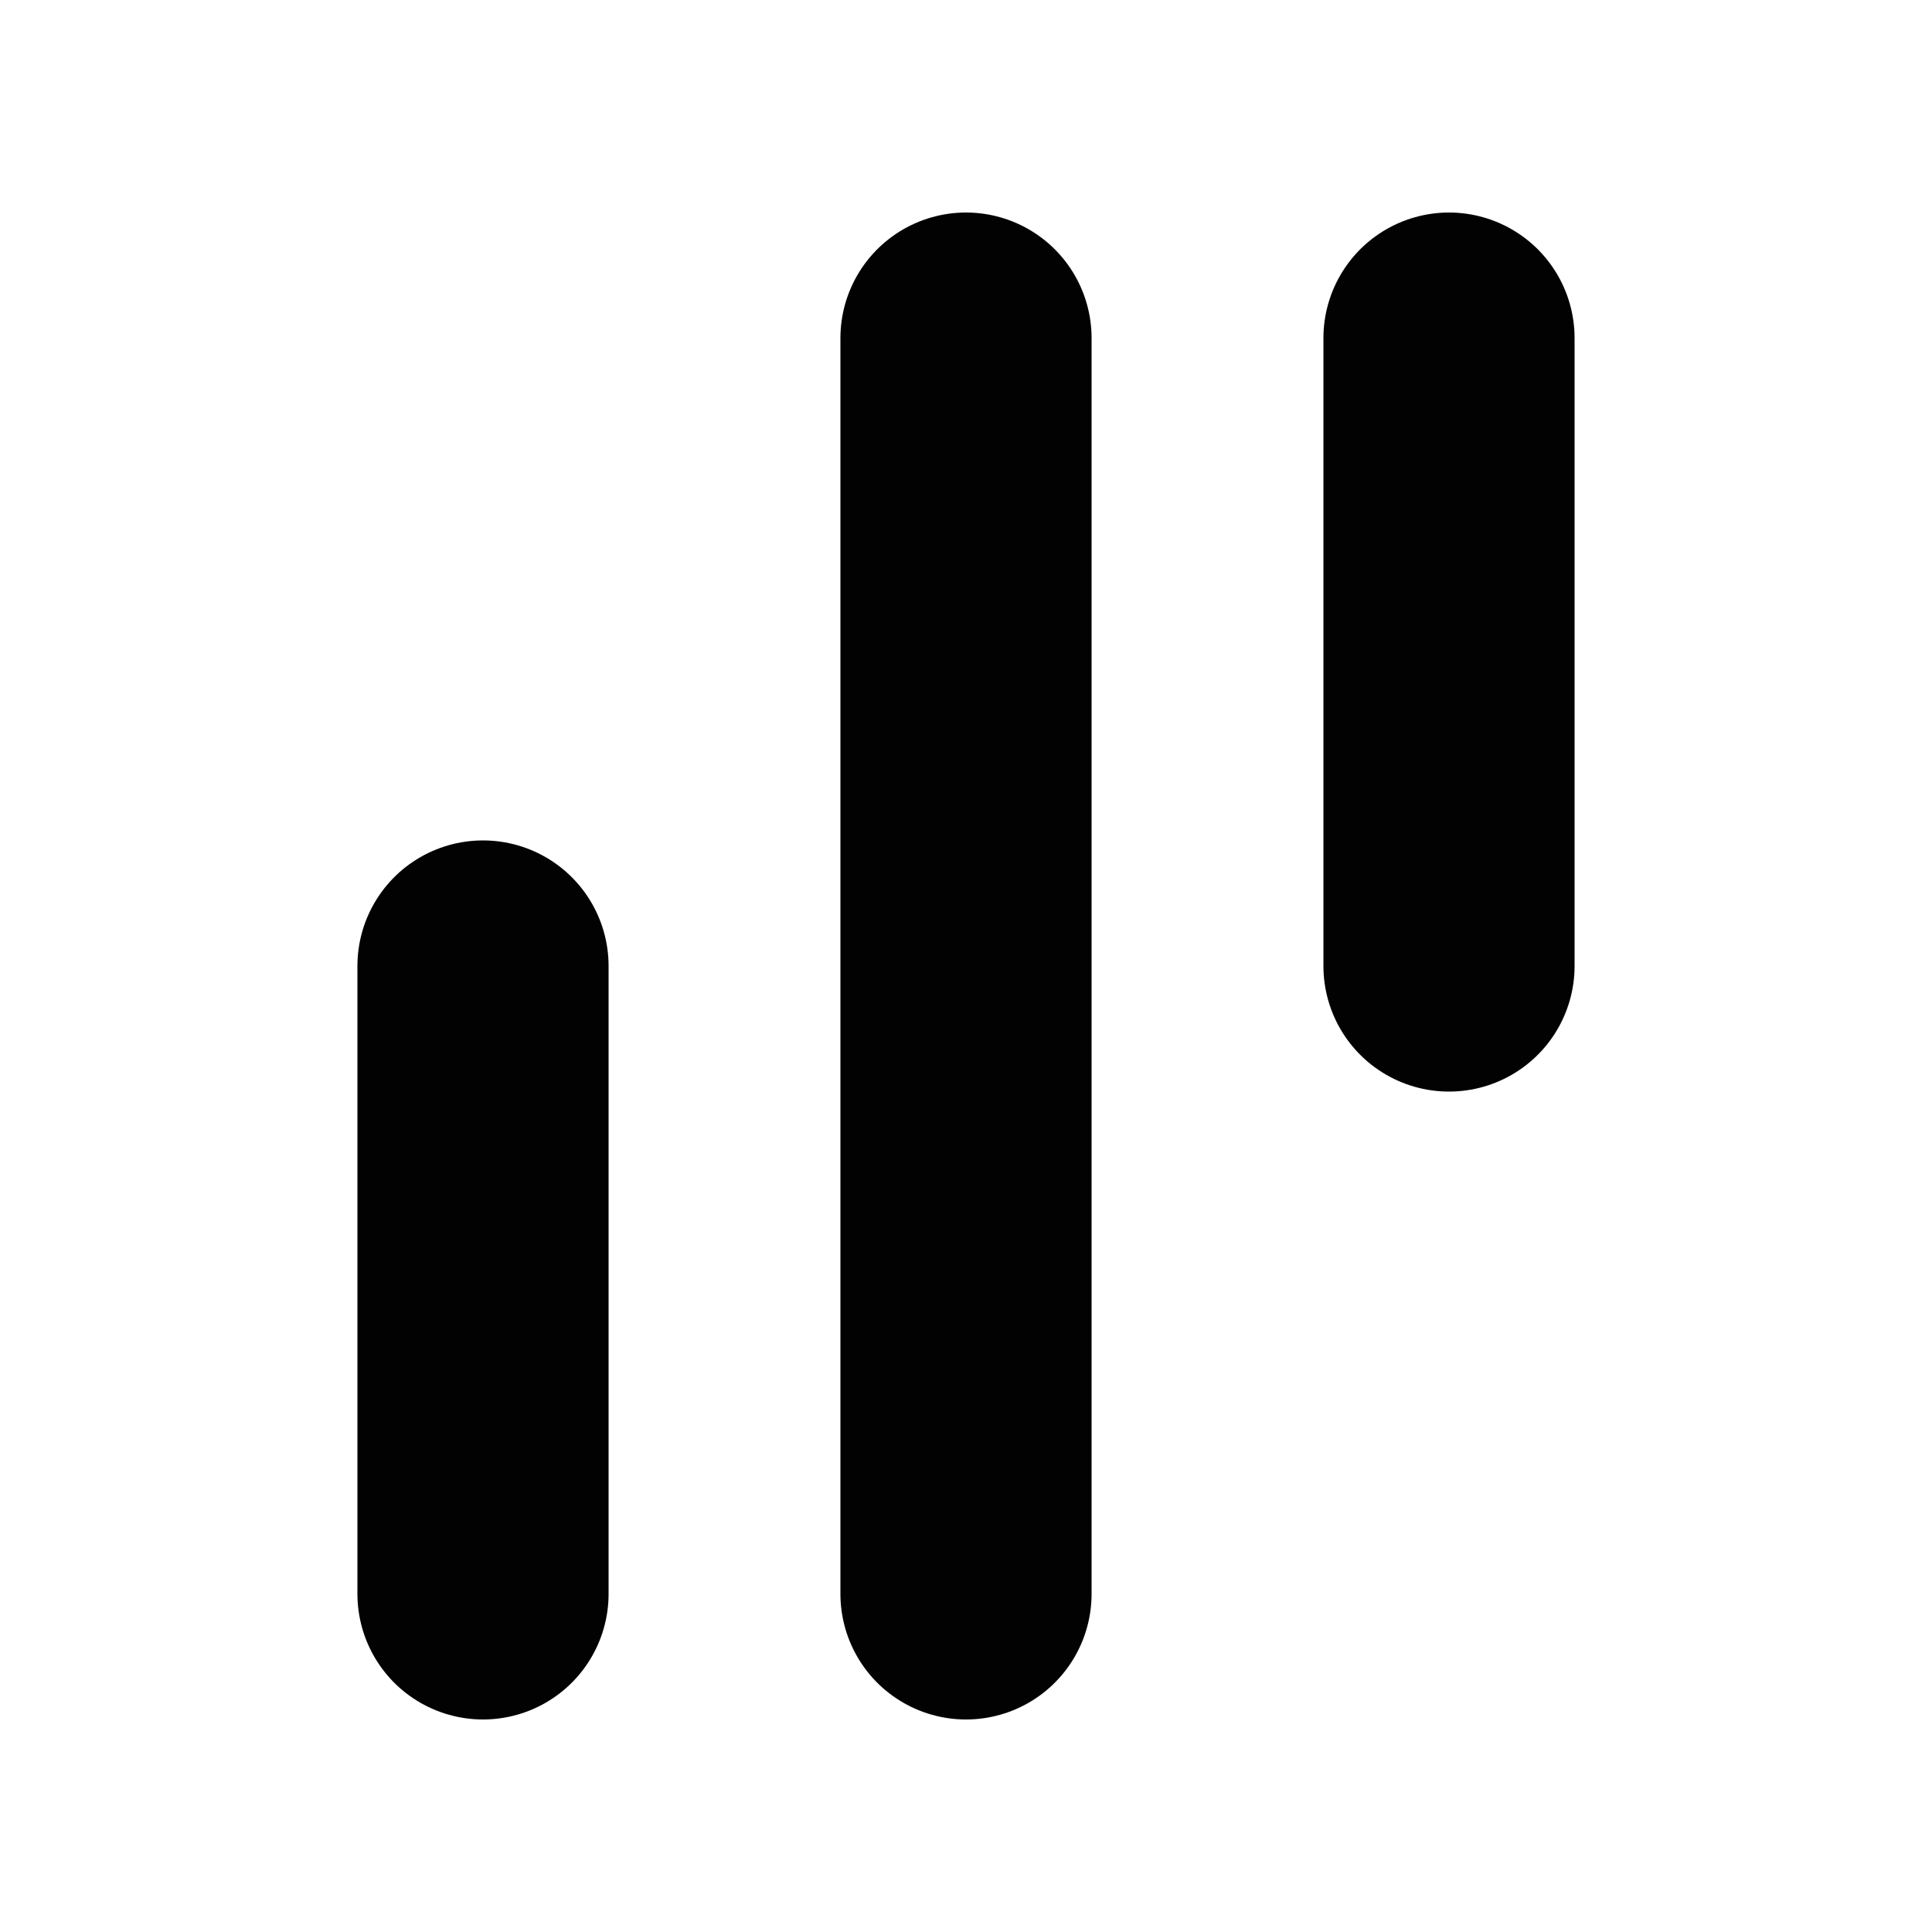 <svg viewBox="0 0 100 100" xml:space="preserve" xmlns="http://www.w3.org/2000/svg">
    <line style="stroke:#020202;stroke-width:13;stroke-linecap:round;" x1="25" y1="50" x2="25" y2="82.5"/>
    <line style="stroke:#020202;stroke-width:13;stroke-linecap:round;" x1="50" y1="17.5" x2="50" y2="82.5"/>
    <line style="stroke:#020202;stroke-width:13;stroke-linecap:round;" x1="75" y1="17.5" x2="75" y2="50"/>
</svg>